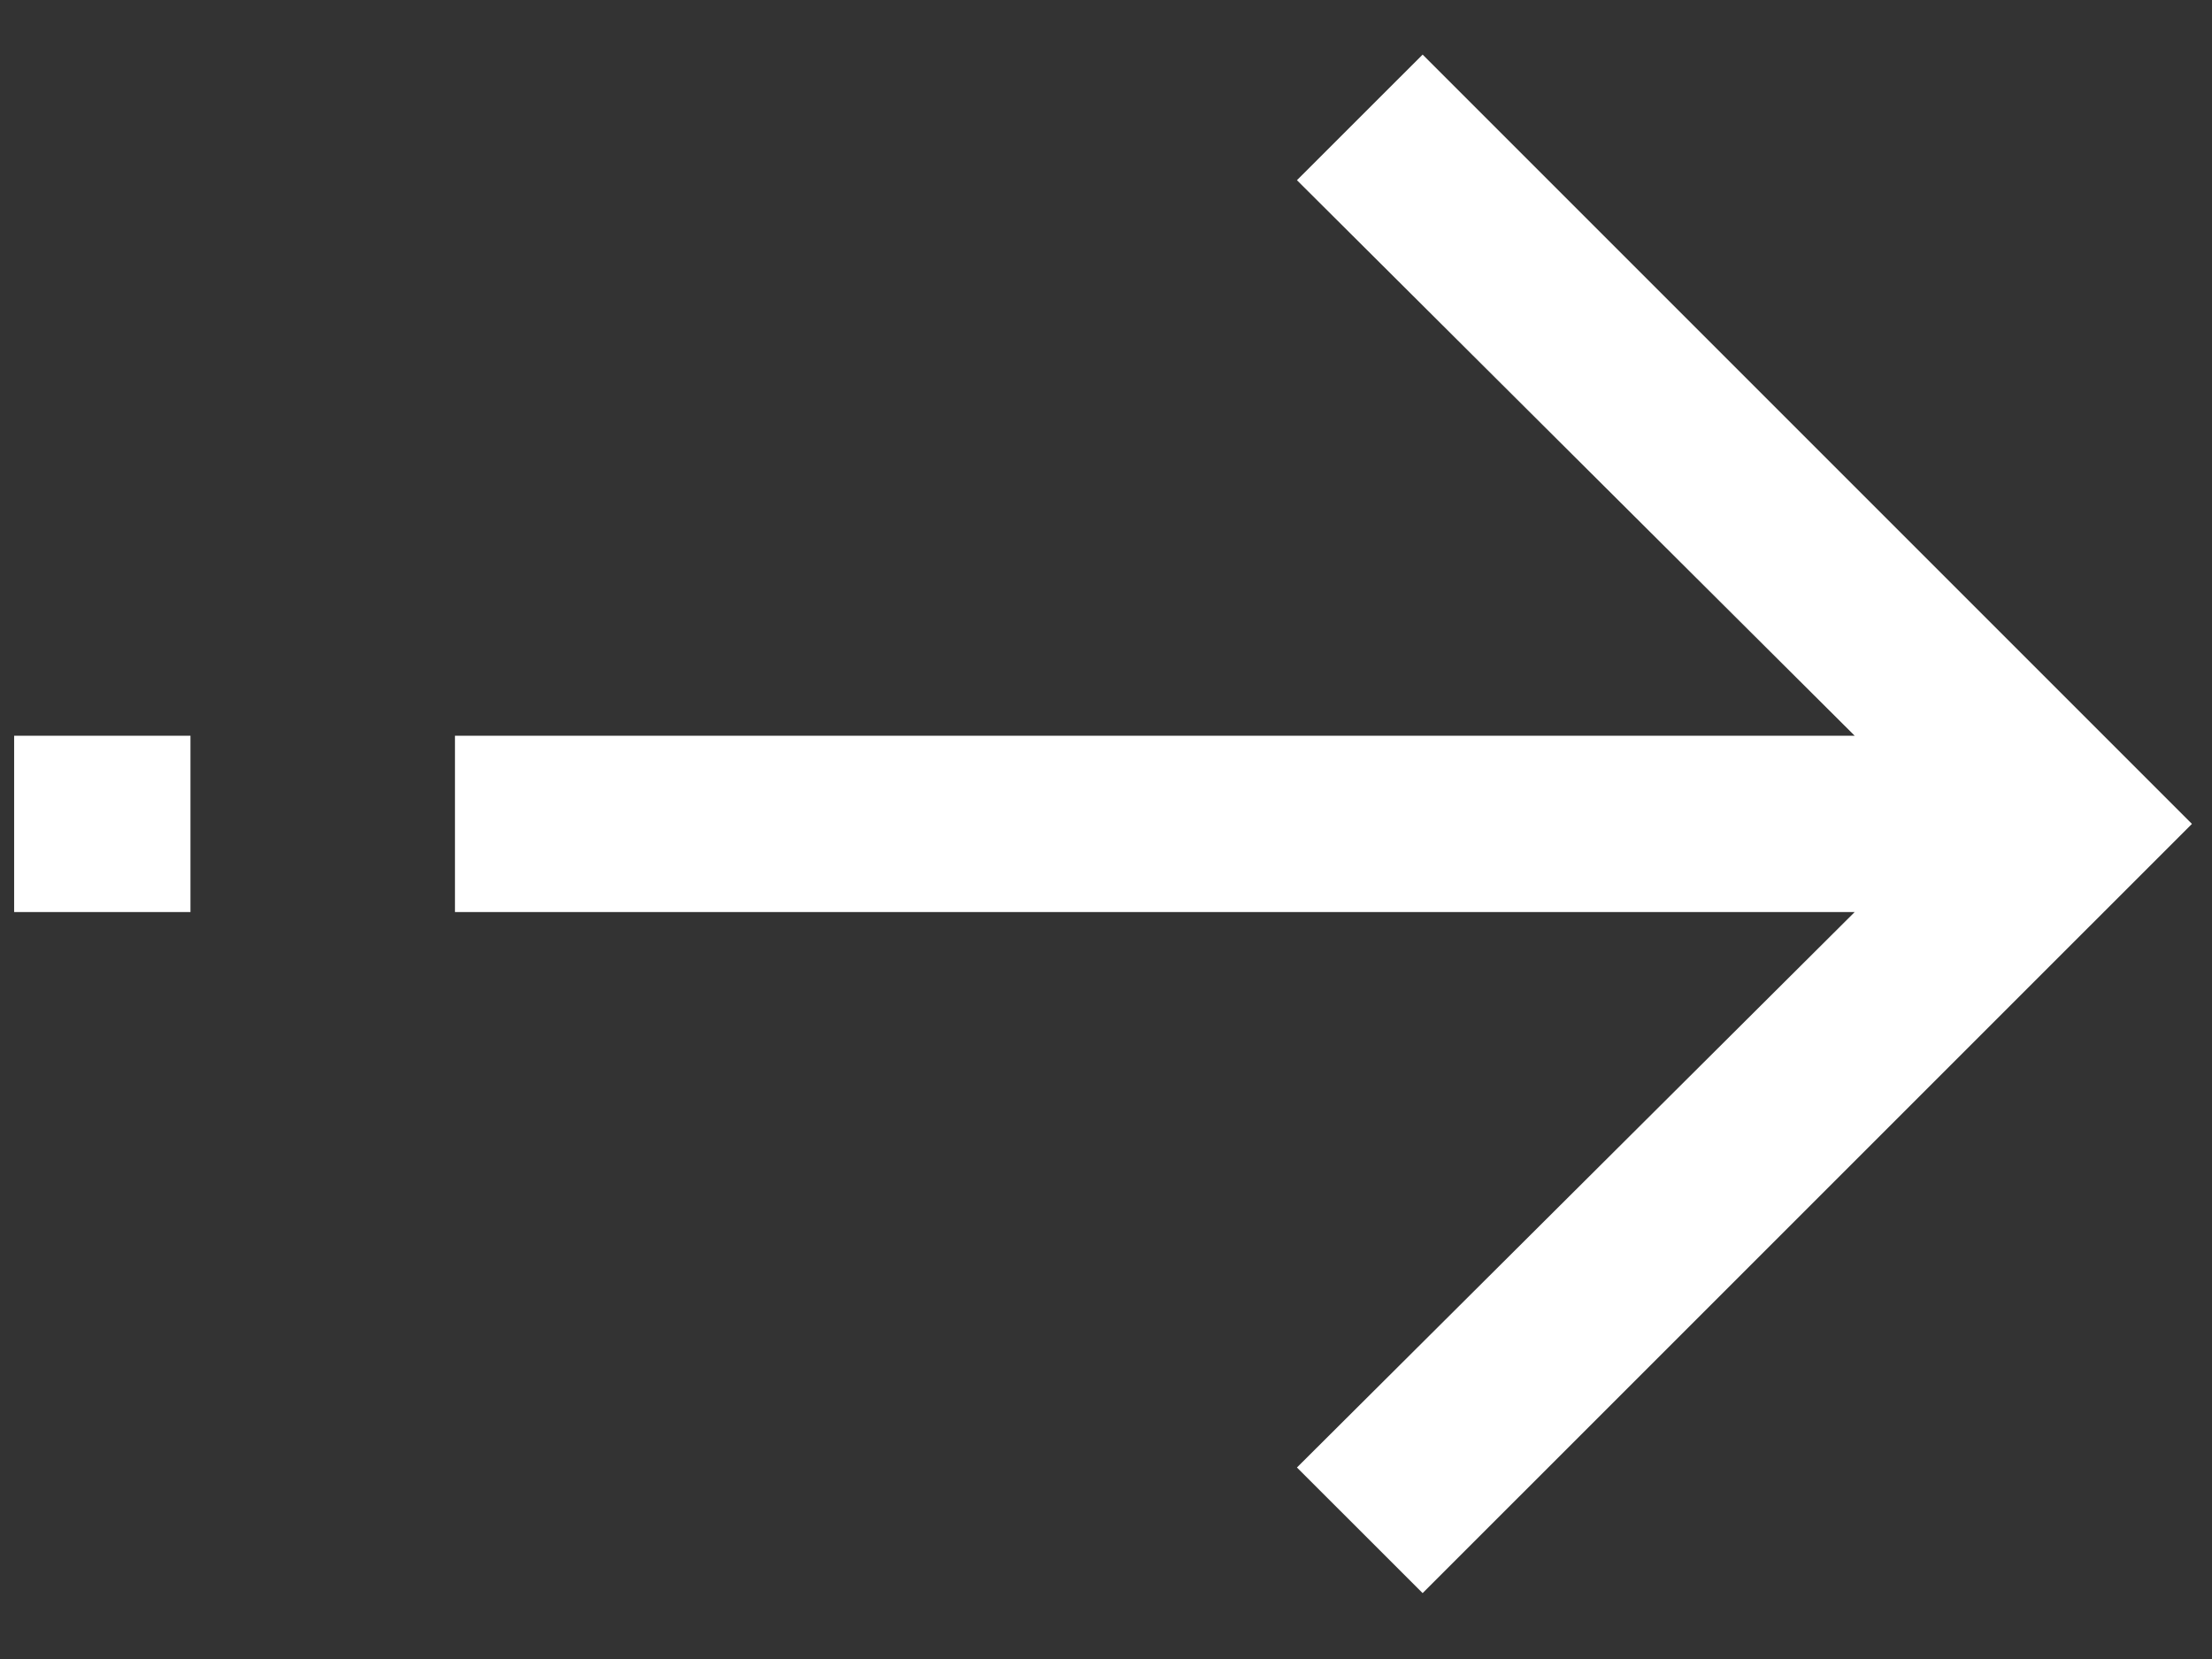 <svg width="28" height="21" viewBox="0 0 28 21" fill="none" xmlns="http://www.w3.org/2000/svg">
<rect x="0" y="0" width="28" height="21" fill="#333333" stroke="none"/>
<path d="M18.008 20.166L27.746 10.429L18.008 0.691L16.417 2.281L23.477 9.313H5.759V11.545H23.477L16.417 18.576L18.008 20.166ZM0.179 9.313H2.411V11.545H0.179V9.313Z" fill="white"/>
</svg>
